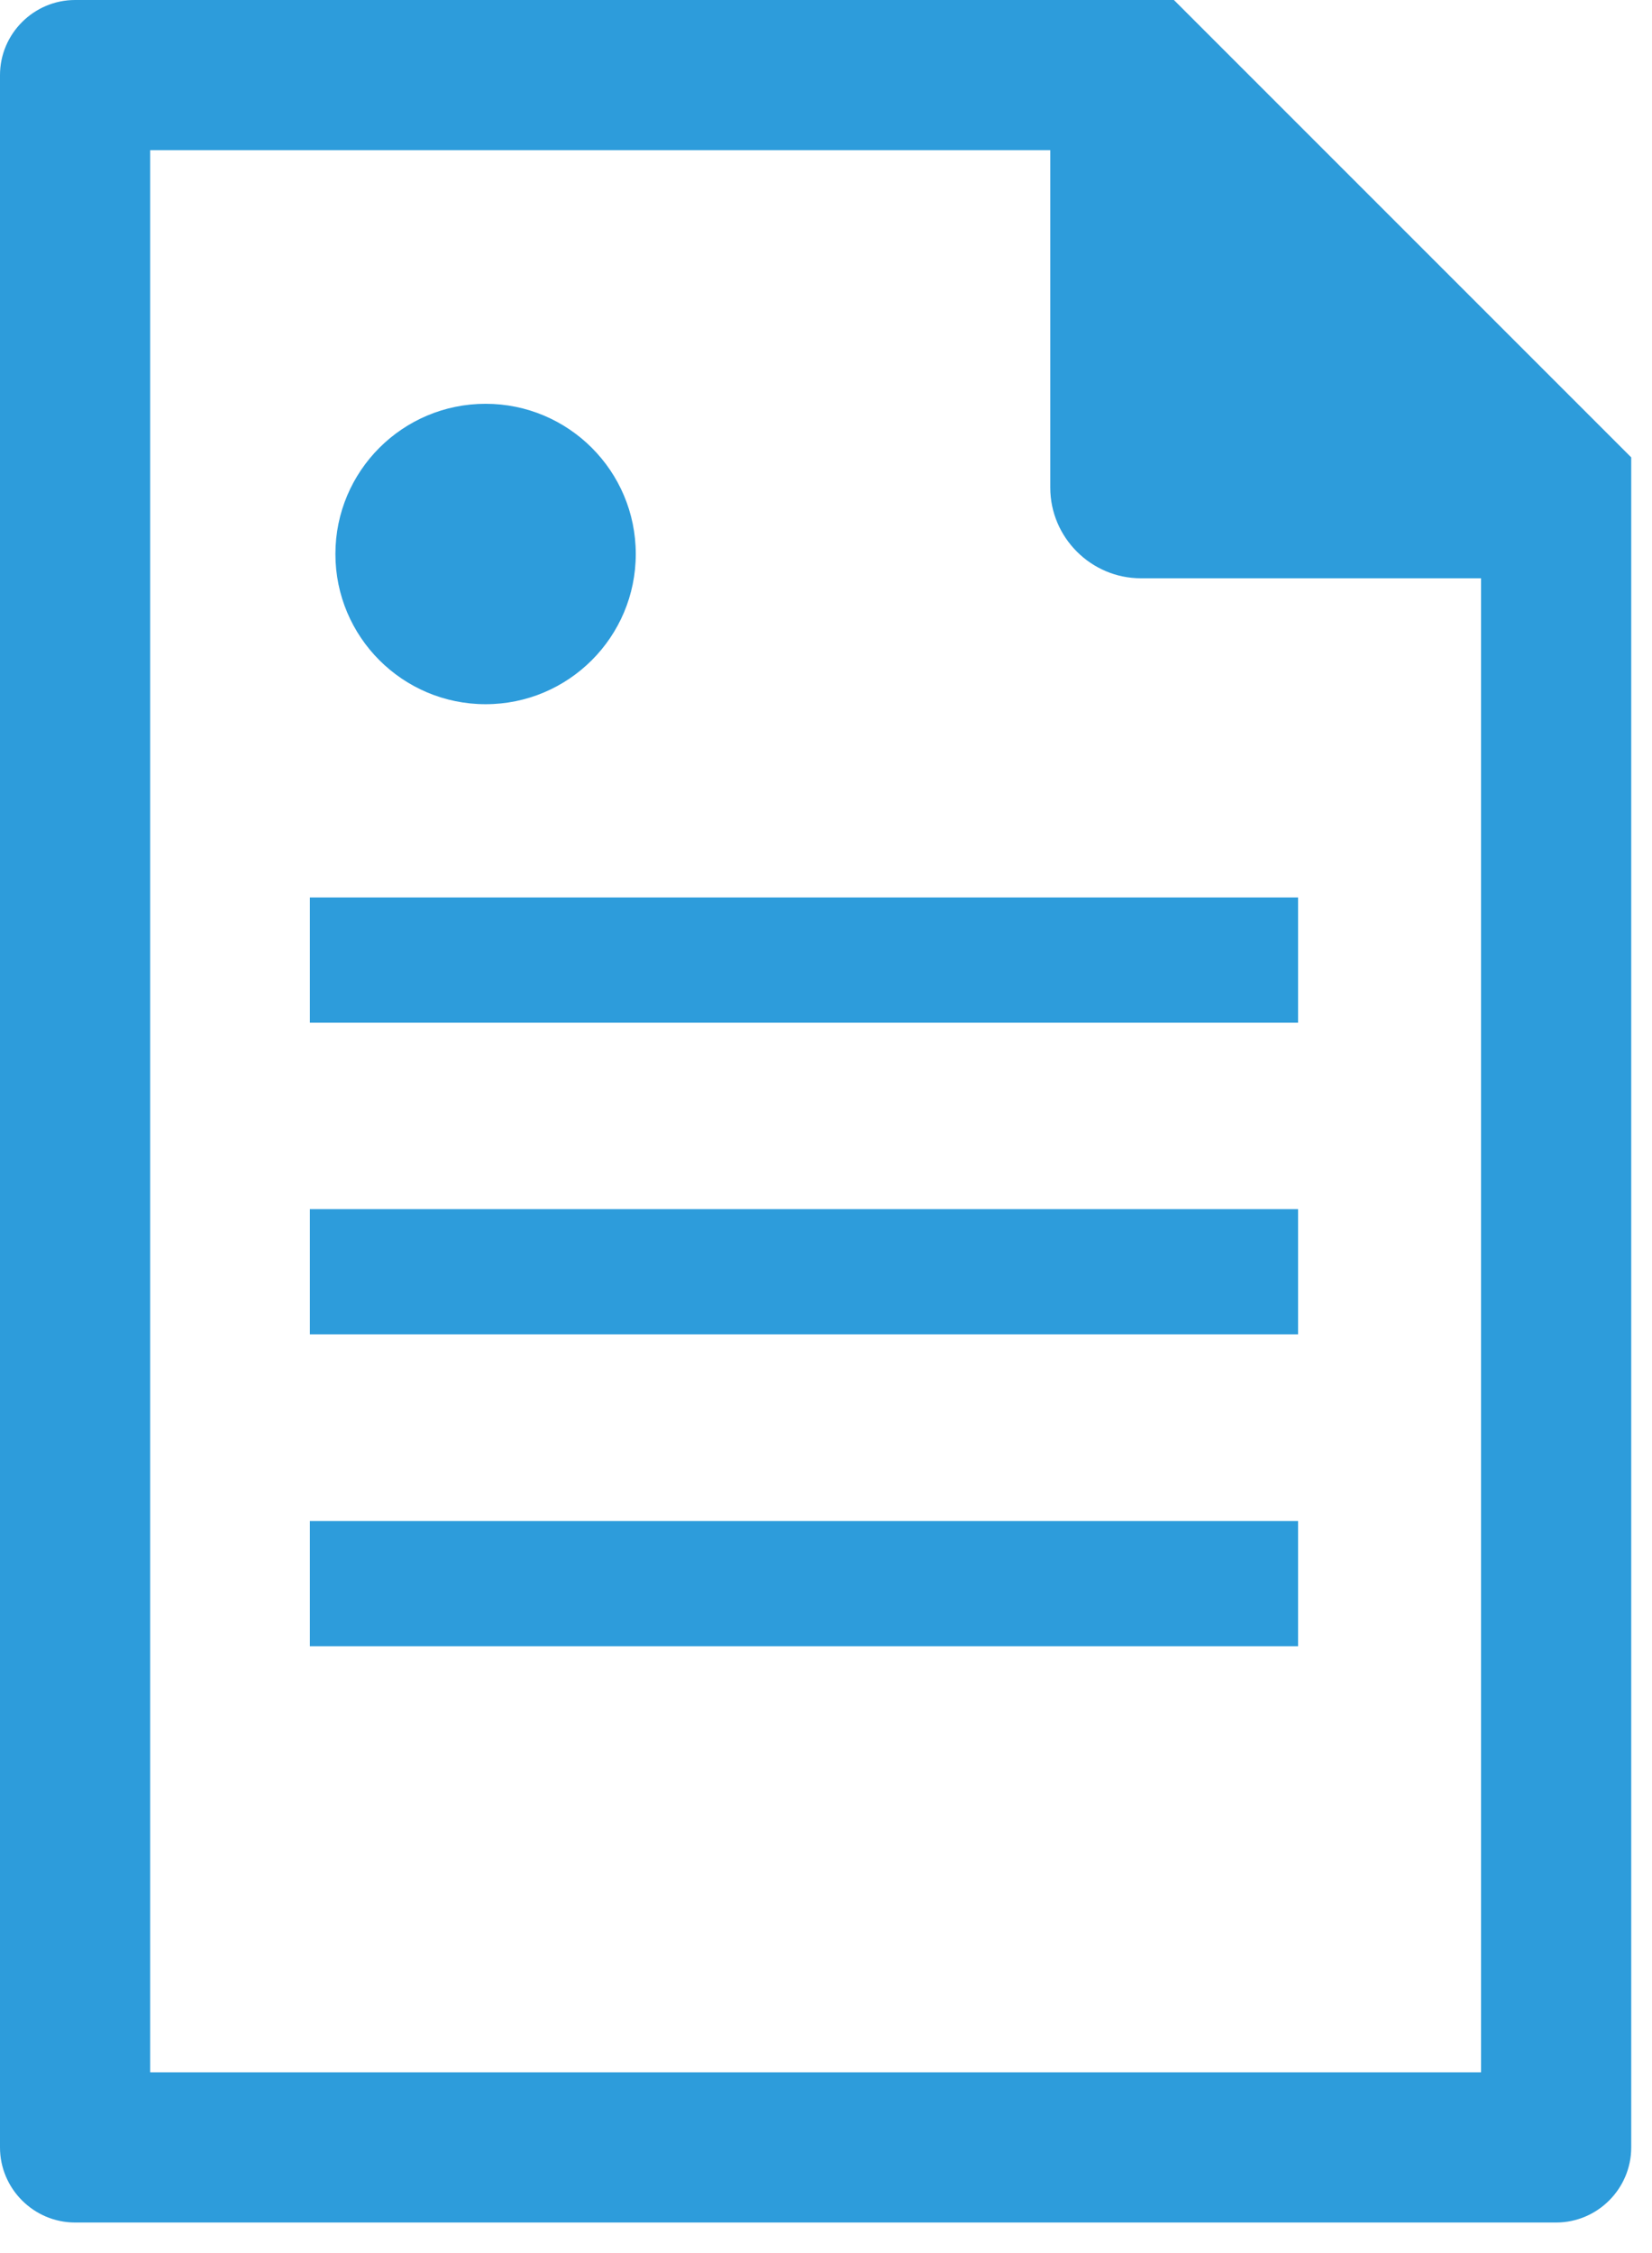 <svg width="33" height="45" viewBox="0 0 33 45" fill="none" xmlns="http://www.w3.org/2000/svg">
<path d="M1.5 0C0.675 0 0 0.675 0 1.5V42.89C0 43.715 0.675 44.39 1.5 44.39H31.085C31.91 44.39 32.585 43.715 32.585 42.89V9.135L23.45 0H1.5ZM20.98 3V9.74C20.98 10.735 21.795 11.55 22.79 11.55H29.585V41.39H3V3H20.98Z" fill="#2D9CDB"/>
<path d="M6.19 30.38H25.93V32.88H6.19V30.38ZM6.19 24.15H25.93V26.65H6.19V24.15ZM6.19 17.925H25.93V20.425H6.19V17.925Z" fill="#2D9CDB"/>
<path d="M9.7 14.065C11.357 14.065 12.7 12.722 12.7 11.065C12.7 9.408 11.357 8.065 9.7 8.065C8.043 8.065 6.7 9.408 6.7 11.065C6.7 12.722 8.043 14.065 9.7 14.065Z" fill="#2D9CDB"/>
</svg>
